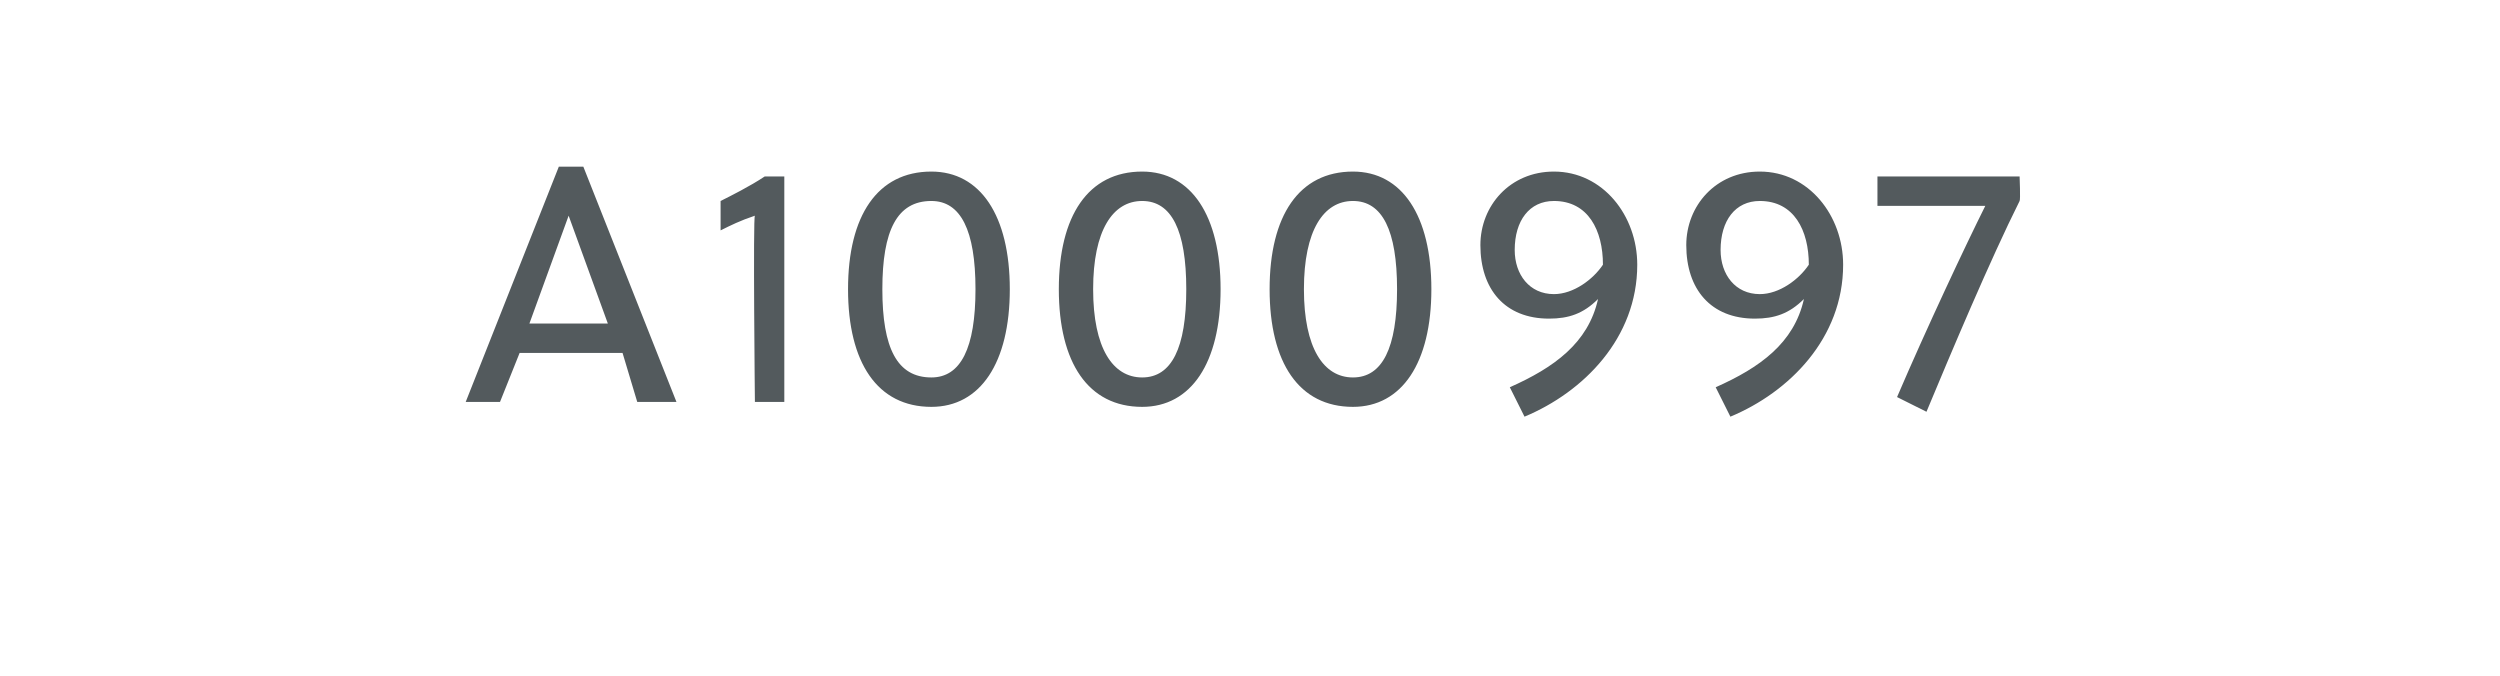 <?xml version="1.0" standalone="no"?><!DOCTYPE svg PUBLIC "-//W3C//DTD SVG 1.1//EN" "http://www.w3.org/Graphics/SVG/1.1/DTD/svg11.dtd"><svg xmlns="http://www.w3.org/2000/svg" version="1.1" width="51px" height="13.8px" viewBox="0 -3 51 13.8" style="top:-3px">  <desc>A1000997</desc>  <defs/>  <g id="Polygon42896">    <path d="M 13 5.2 L 12.7 4.2 L 10.6 4.2 L 10.2 5.2 L 9.5 5.2 L 11.4 0.4 L 11.9 0.4 L 13.8 5.2 L 13 5.2 Z M 10.8 3.6 L 12.4 3.6 L 11.6 1.4 L 11.6 1.4 L 10.8 3.6 Z M 15.4 5.2 C 15.4 5.2 15.36 1.4 15.4 1.4 C 15.1 1.5 14.9 1.6 14.7 1.7 C 14.7 1.7 14.7 1.1 14.7 1.1 C 14.9 1 15.3 0.8 15.6 0.6 C 15.6 0.6 16 0.6 16 0.6 L 16 5.2 L 15.4 5.2 Z M 20.6 2.9 C 20.6 4.4 20 5.3 19 5.3 C 17.9 5.3 17.3 4.4 17.3 2.9 C 17.3 1.4 17.9 0.5 19 0.5 C 20 0.5 20.6 1.4 20.6 2.9 Z M 18 2.9 C 18 4.1 18.3 4.7 19 4.7 C 19.6 4.7 19.9 4.1 19.9 2.9 C 19.9 1.7 19.6 1.1 19 1.1 C 18.3 1.1 18 1.7 18 2.9 Z M 24.9 2.9 C 24.9 4.4 24.3 5.3 23.3 5.3 C 22.2 5.3 21.6 4.4 21.6 2.9 C 21.6 1.4 22.2 0.5 23.3 0.5 C 24.3 0.5 24.9 1.4 24.9 2.9 Z M 22.3 2.9 C 22.3 4.1 22.7 4.7 23.3 4.7 C 23.9 4.7 24.2 4.1 24.2 2.9 C 24.2 1.7 23.9 1.1 23.3 1.1 C 22.7 1.1 22.3 1.7 22.3 2.9 Z M 29.2 2.9 C 29.2 4.4 28.6 5.3 27.6 5.3 C 26.5 5.3 25.9 4.4 25.9 2.9 C 25.9 1.4 26.5 0.5 27.6 0.5 C 28.6 0.5 29.2 1.4 29.2 2.9 Z M 26.6 2.9 C 26.6 4.1 27 4.7 27.6 4.7 C 28.2 4.7 28.5 4.1 28.5 2.9 C 28.5 1.7 28.2 1.1 27.6 1.1 C 27 1.1 26.6 1.7 26.6 2.9 Z M 30.8 4.9 C 31.7 4.5 32.4 4 32.6 3.1 C 32.3 3.4 32 3.5 31.6 3.5 C 30.7 3.5 30.2 2.9 30.2 2 C 30.2 1.2 30.8 0.5 31.7 0.5 C 32.7 0.5 33.4 1.4 33.4 2.4 C 33.4 3.9 32.3 5 31.1 5.5 C 31.1 5.5 30.8 4.9 30.8 4.9 Z M 32.7 2.4 C 32.7 1.7 32.4 1.1 31.7 1.1 C 31.2 1.1 30.9 1.5 30.9 2.1 C 30.9 2.6 31.2 3 31.7 3 C 32.1 3 32.5 2.7 32.7 2.4 Z M 35 4.9 C 35.9 4.5 36.6 4 36.8 3.1 C 36.5 3.4 36.2 3.5 35.8 3.5 C 34.9 3.5 34.4 2.9 34.4 2 C 34.4 1.2 35 0.5 35.9 0.5 C 36.9 0.5 37.6 1.4 37.6 2.4 C 37.6 3.9 36.5 5 35.3 5.5 C 35.3 5.5 35 4.9 35 4.9 Z M 36.9 2.4 C 36.9 1.7 36.6 1.1 35.9 1.1 C 35.4 1.1 35.1 1.5 35.1 2.1 C 35.1 2.6 35.4 3 35.9 3 C 36.3 3 36.7 2.7 36.9 2.4 Z M 41.2 1.1 C 40.6 2.3 39.8 4.2 39.3 5.4 C 39.3 5.4 38.7 5.1 38.7 5.1 C 39.3 3.7 40.1 2 40.5 1.2 C 40.49 1.2 38.3 1.2 38.3 1.2 L 38.3 0.6 L 41.2 0.6 C 41.2 0.6 41.22 1.08 41.2 1.1 Z " stroke="none" fill="#535a5d"/>  </g></svg>